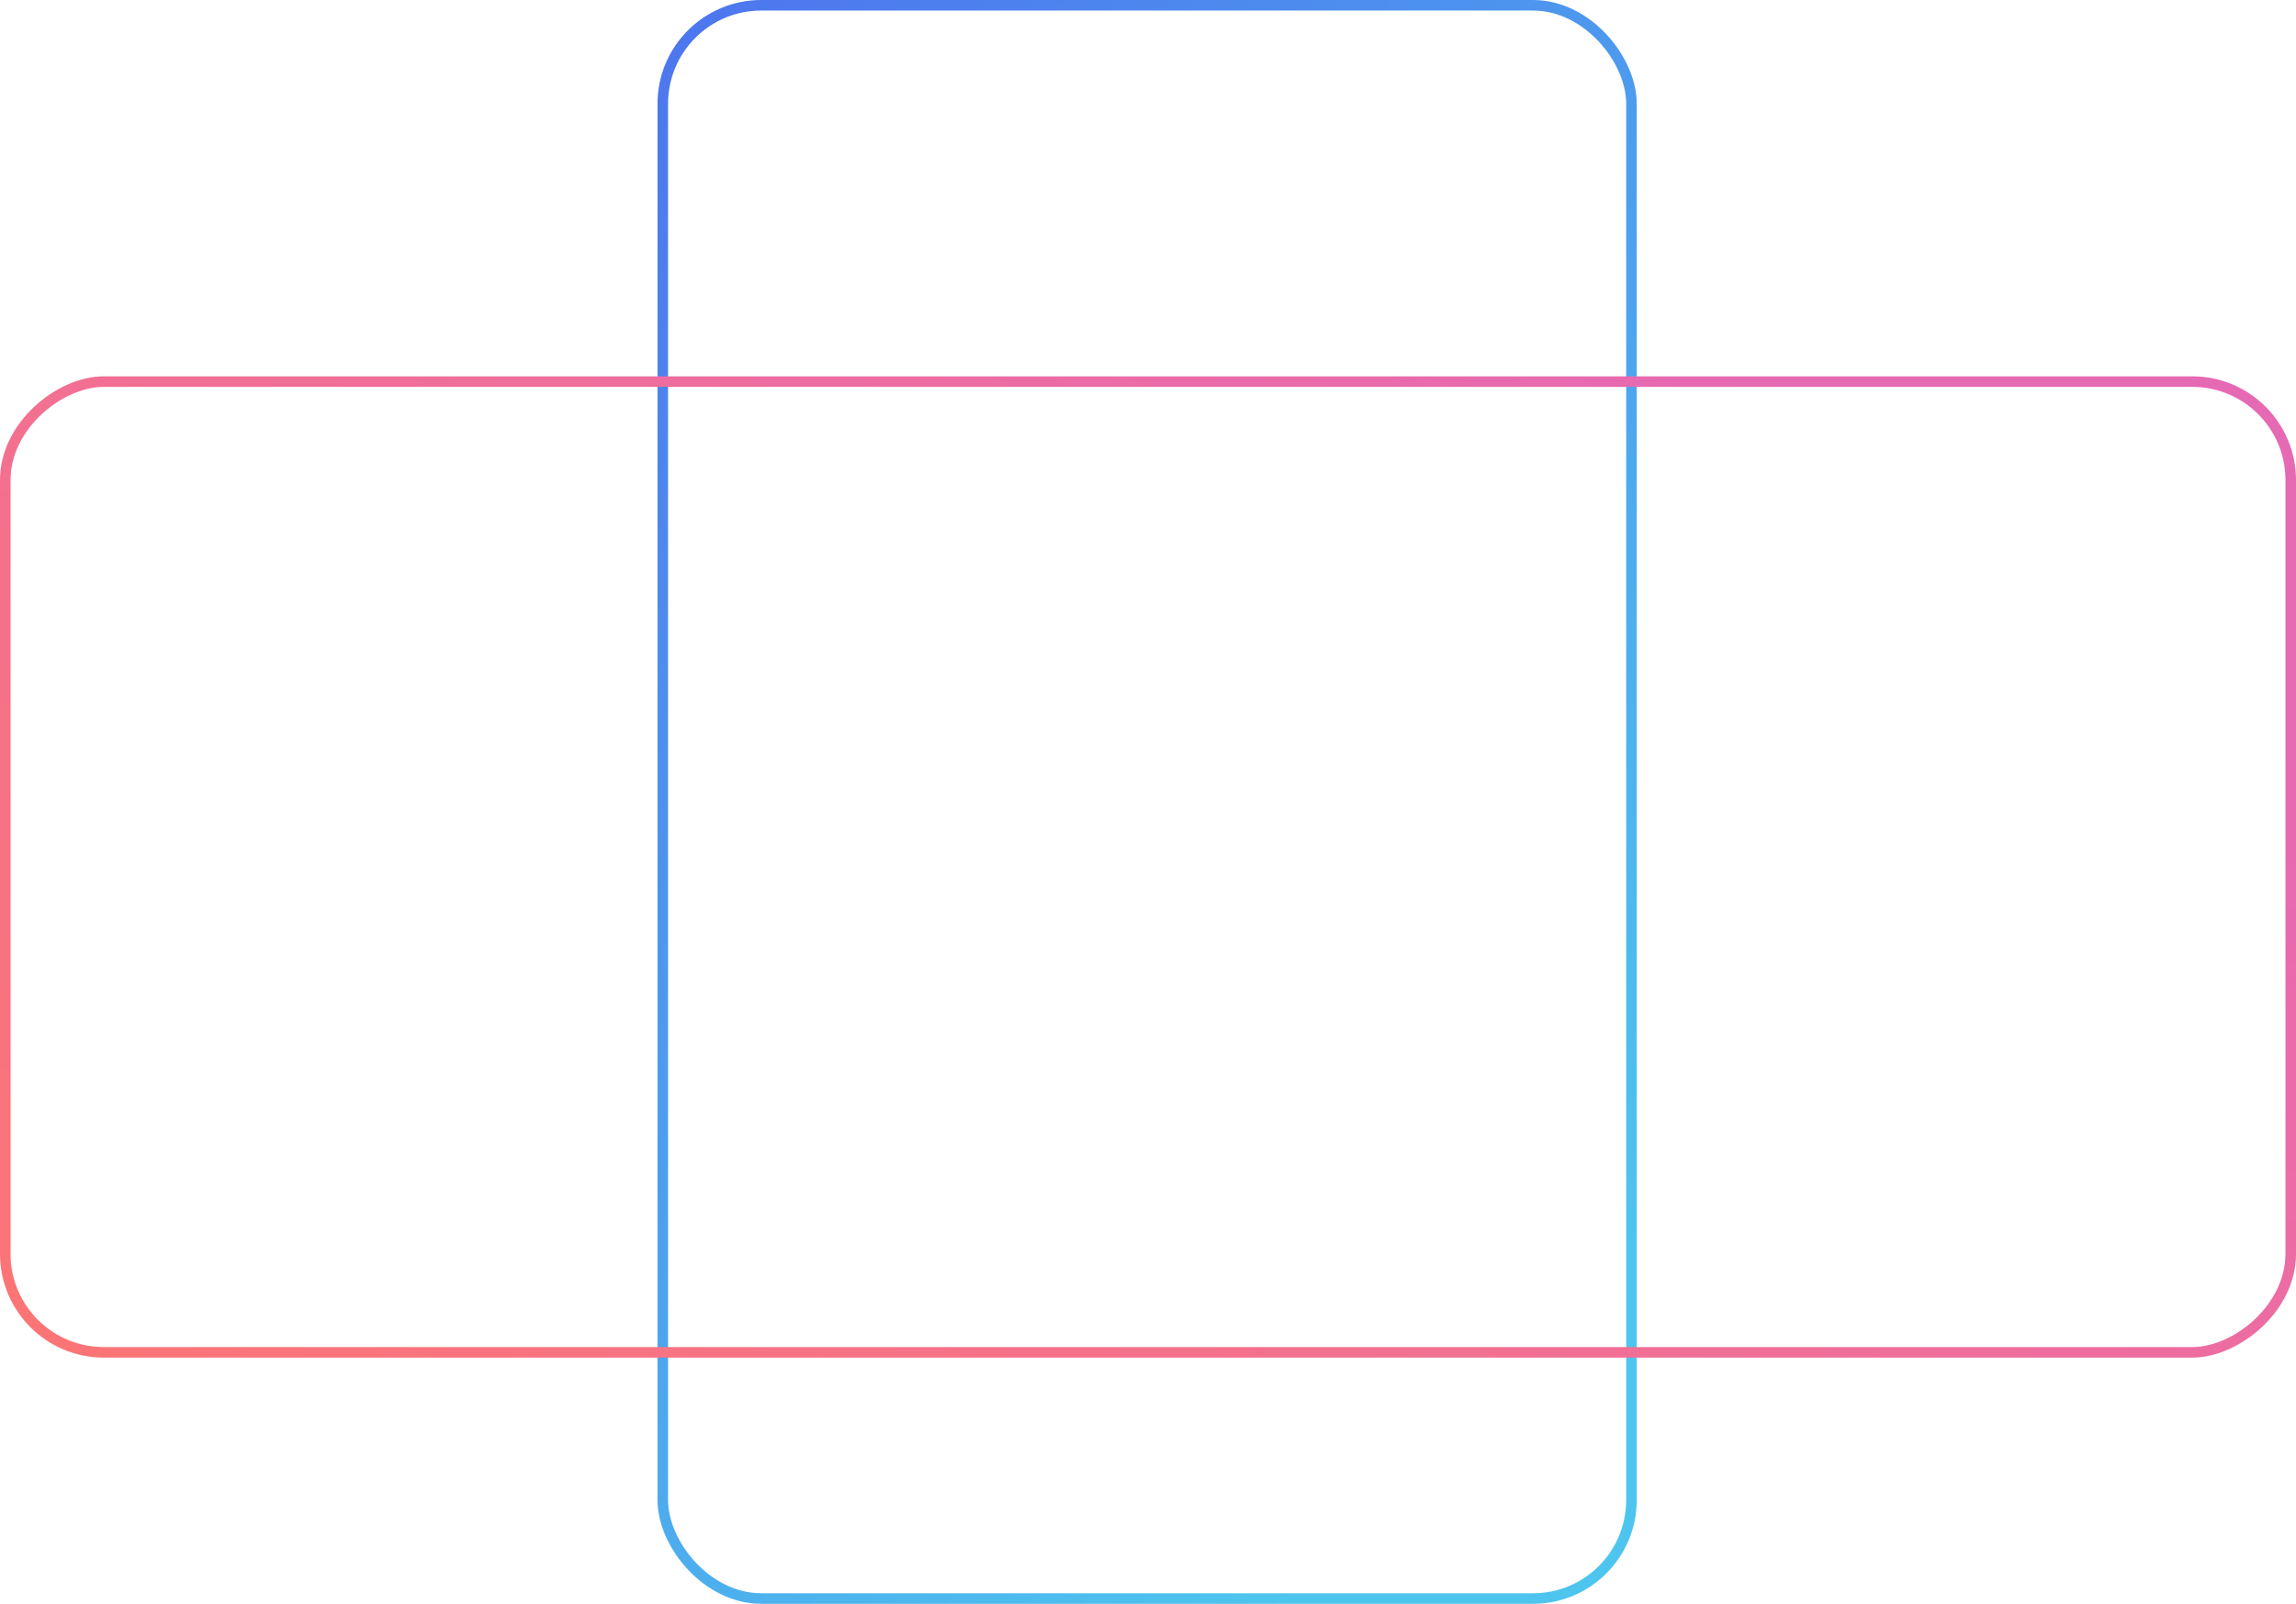 <svg width="1306" height="912" viewBox="0 0 1306 912" fill="none" xmlns="http://www.w3.org/2000/svg">
<rect x="377" y="3" width="551" height="906" rx="56" stroke="url(#paint0_linear)" stroke-width="6"/>
<rect x="3" y="769" width="552" height="1300" rx="56" transform="rotate(-90 3 769)" stroke="url(#paint1_linear)" stroke-width="6"/>
<defs>
<linearGradient id="paint0_linear" x1="390.5" y1="-10.667" x2="1026.94" y2="609.918" gradientUnits="userSpaceOnUse">
<stop stop-color="#4D75EE"/>
<stop offset="1" stop-color="#4DC5EE"/>
</linearGradient>
<linearGradient id="paint1_linear" x1="16.53" y1="756.725" x2="865.356" y2="1335.74" gradientUnits="userSpaceOnUse">
<stop stop-color="#FC7575"/>
<stop offset="1" stop-color="#E669B4"/>
</linearGradient>
</defs>
</svg>
